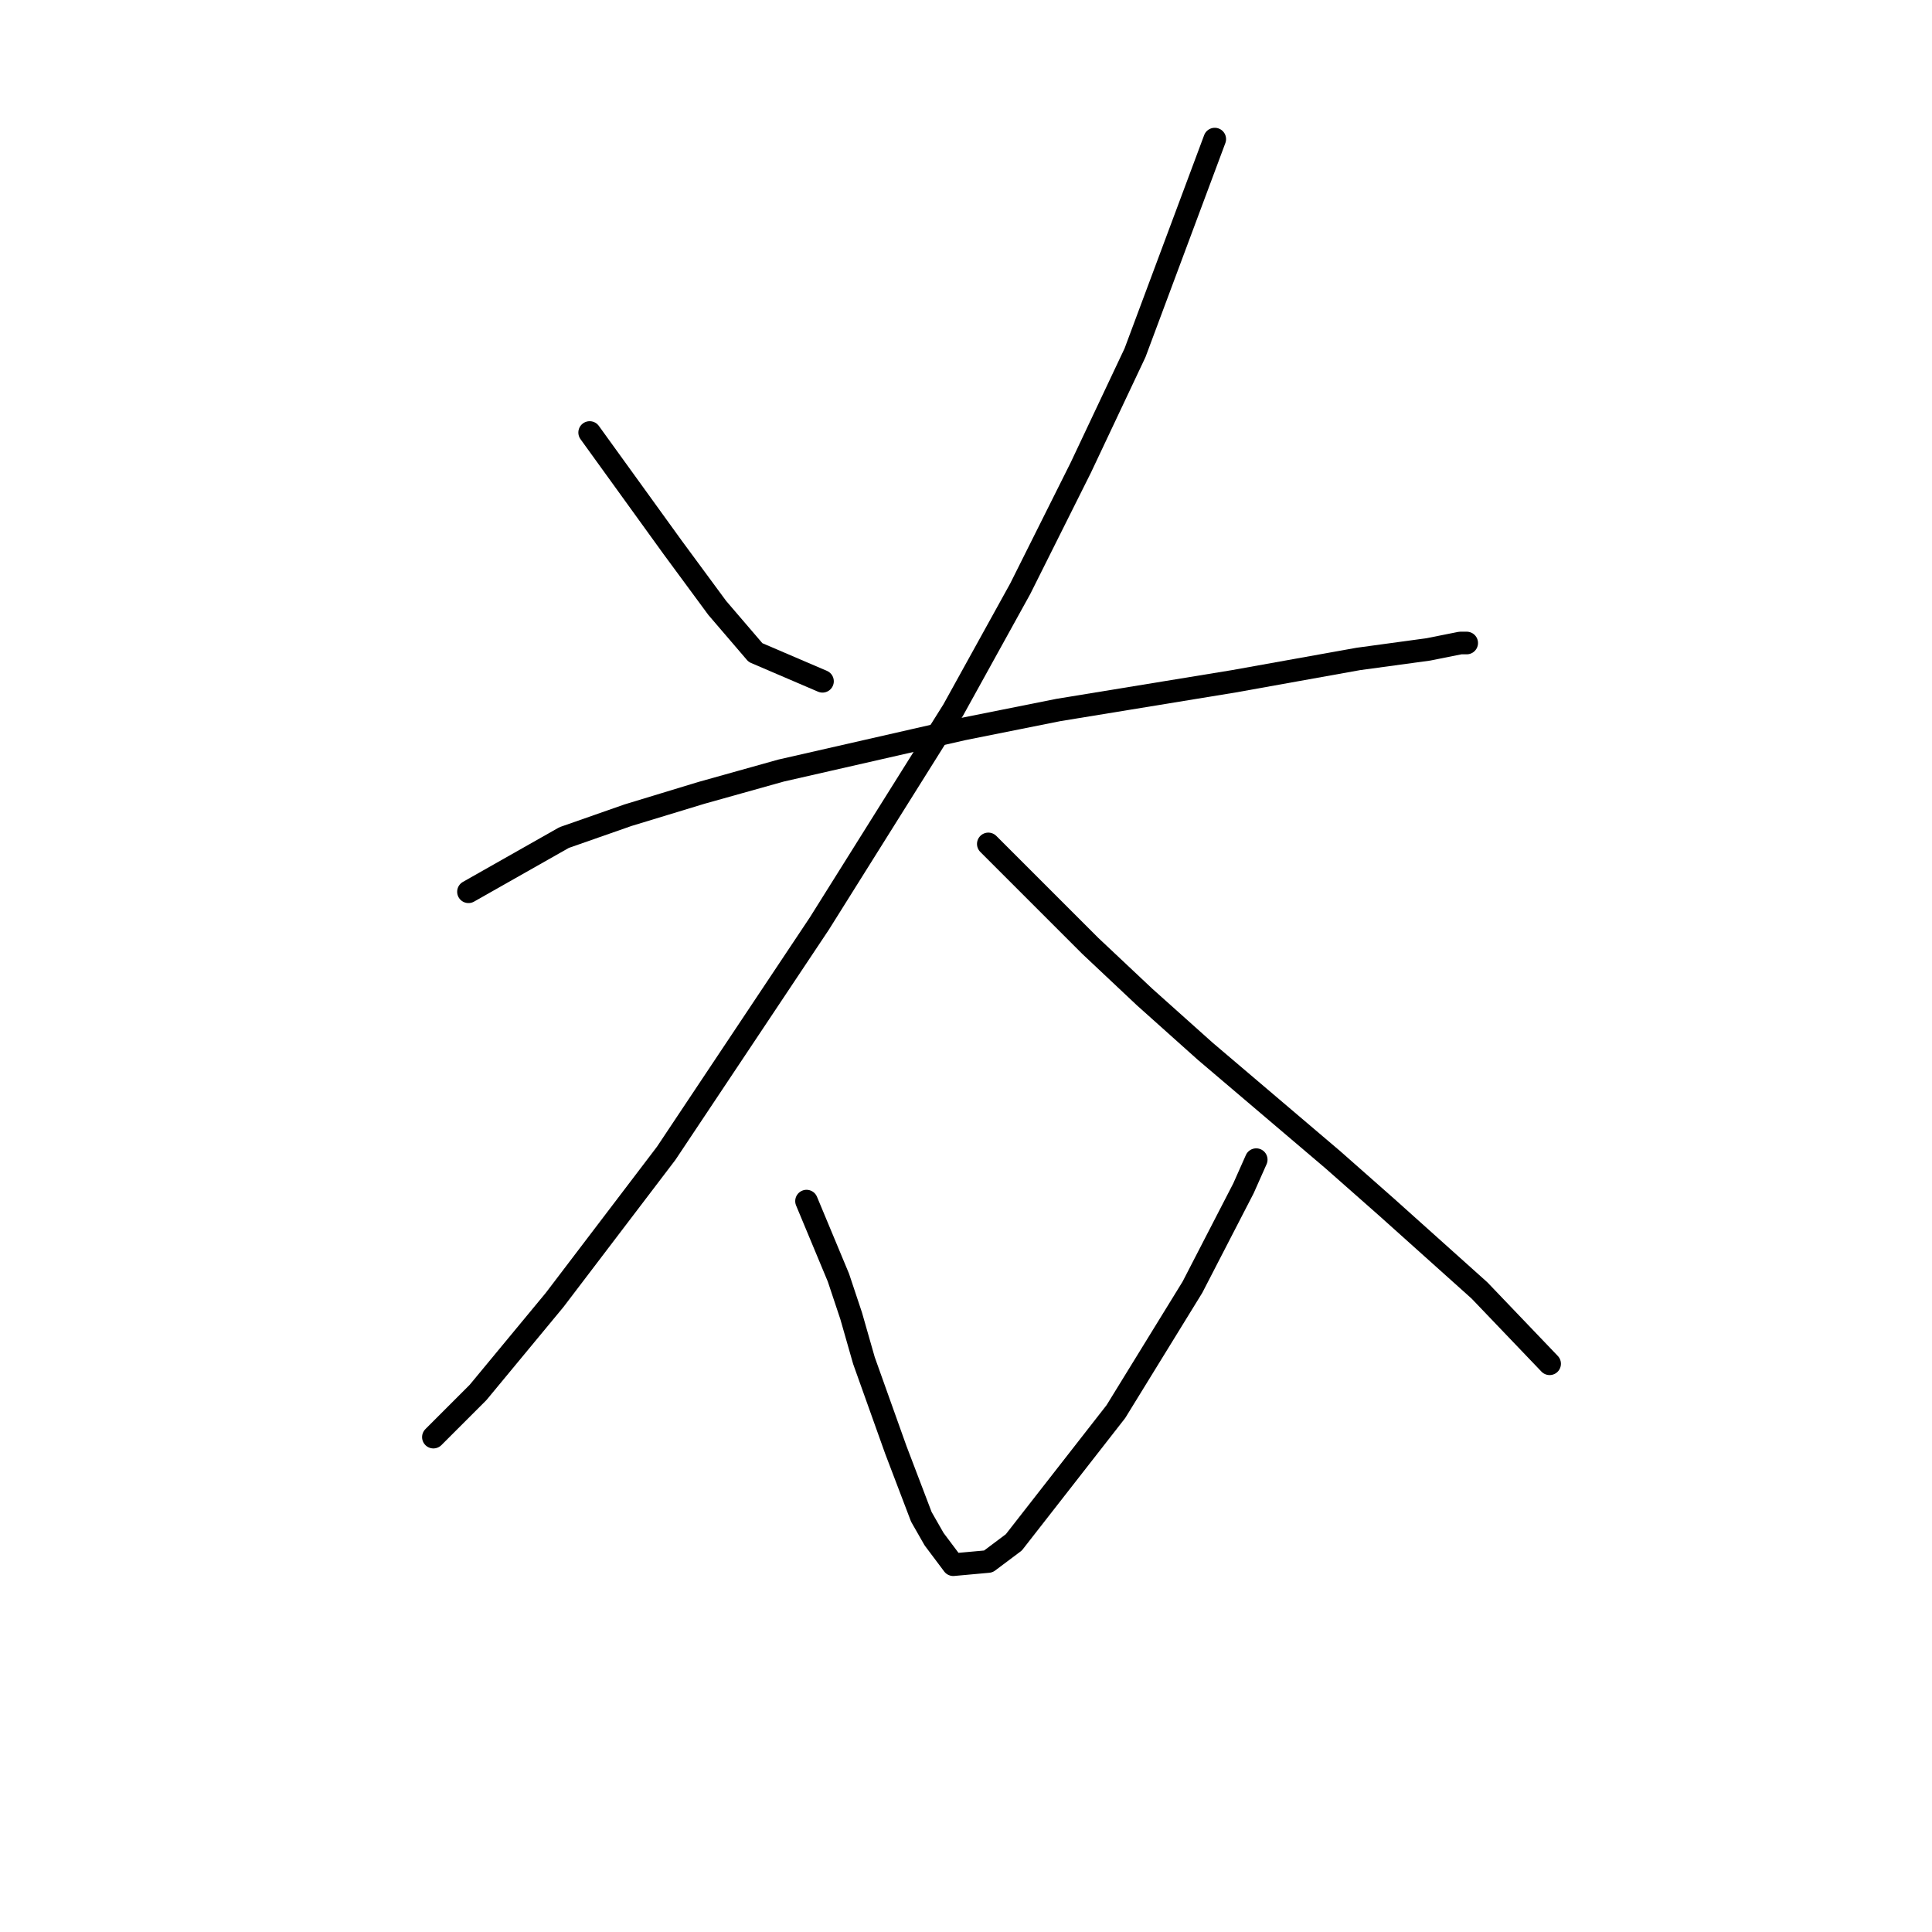 <?xml version="1.0" standalone="no"?>
    <svg width="256" height="256" xmlns="http://www.w3.org/2000/svg" version="1.1">
    <polyline stroke="black" stroke-width="3" stroke-linecap="round" fill="transparent" stroke-linejoin="round" points="78.134 57.311 89.122 72.524 95.038 80.553 100.109 86.469 108.983 90.273 108.983 90.273 " />
        <polyline stroke="black" stroke-width="3" stroke-linecap="round" fill="transparent" stroke-linejoin="round" points="160.961 18.433 150.396 46.746 143.212 61.96 135.183 78.018 126.309 94.076 108.56 122.389 88.276 152.815 73.486 172.254 63.344 184.509 57.428 190.425 57.428 190.425 " />
        <polyline stroke="black" stroke-width="3" stroke-linecap="round" fill="transparent" stroke-linejoin="round" points="62.076 118.163 74.754 110.979 83.205 108.021 92.925 105.063 103.489 102.105 127.577 96.612 140.254 94.076 163.496 90.273 179.977 87.315 189.274 86.047 193.5 85.202 194.345 85.202 194.345 85.202 " />
        <polyline stroke="black" stroke-width="3" stroke-linecap="round" fill="transparent" stroke-linejoin="round" points="130.957 111.825 144.48 125.347 151.664 132.109 159.693 139.293 176.597 153.661 183.781 159.999 196.036 170.987 205.332 180.706 205.332 180.706 " />
        <polyline stroke="black" stroke-width="3" stroke-linecap="round" fill="transparent" stroke-linejoin="round" points="106.87 159.154 111.096 169.296 112.786 174.367 114.477 180.283 118.702 192.116 122.083 200.99 123.773 203.948 126.309 207.329 130.957 206.906 134.338 204.371 147.861 187.045 158.003 170.564 164.764 157.464 166.455 153.661 166.455 153.661 " />
        </svg>